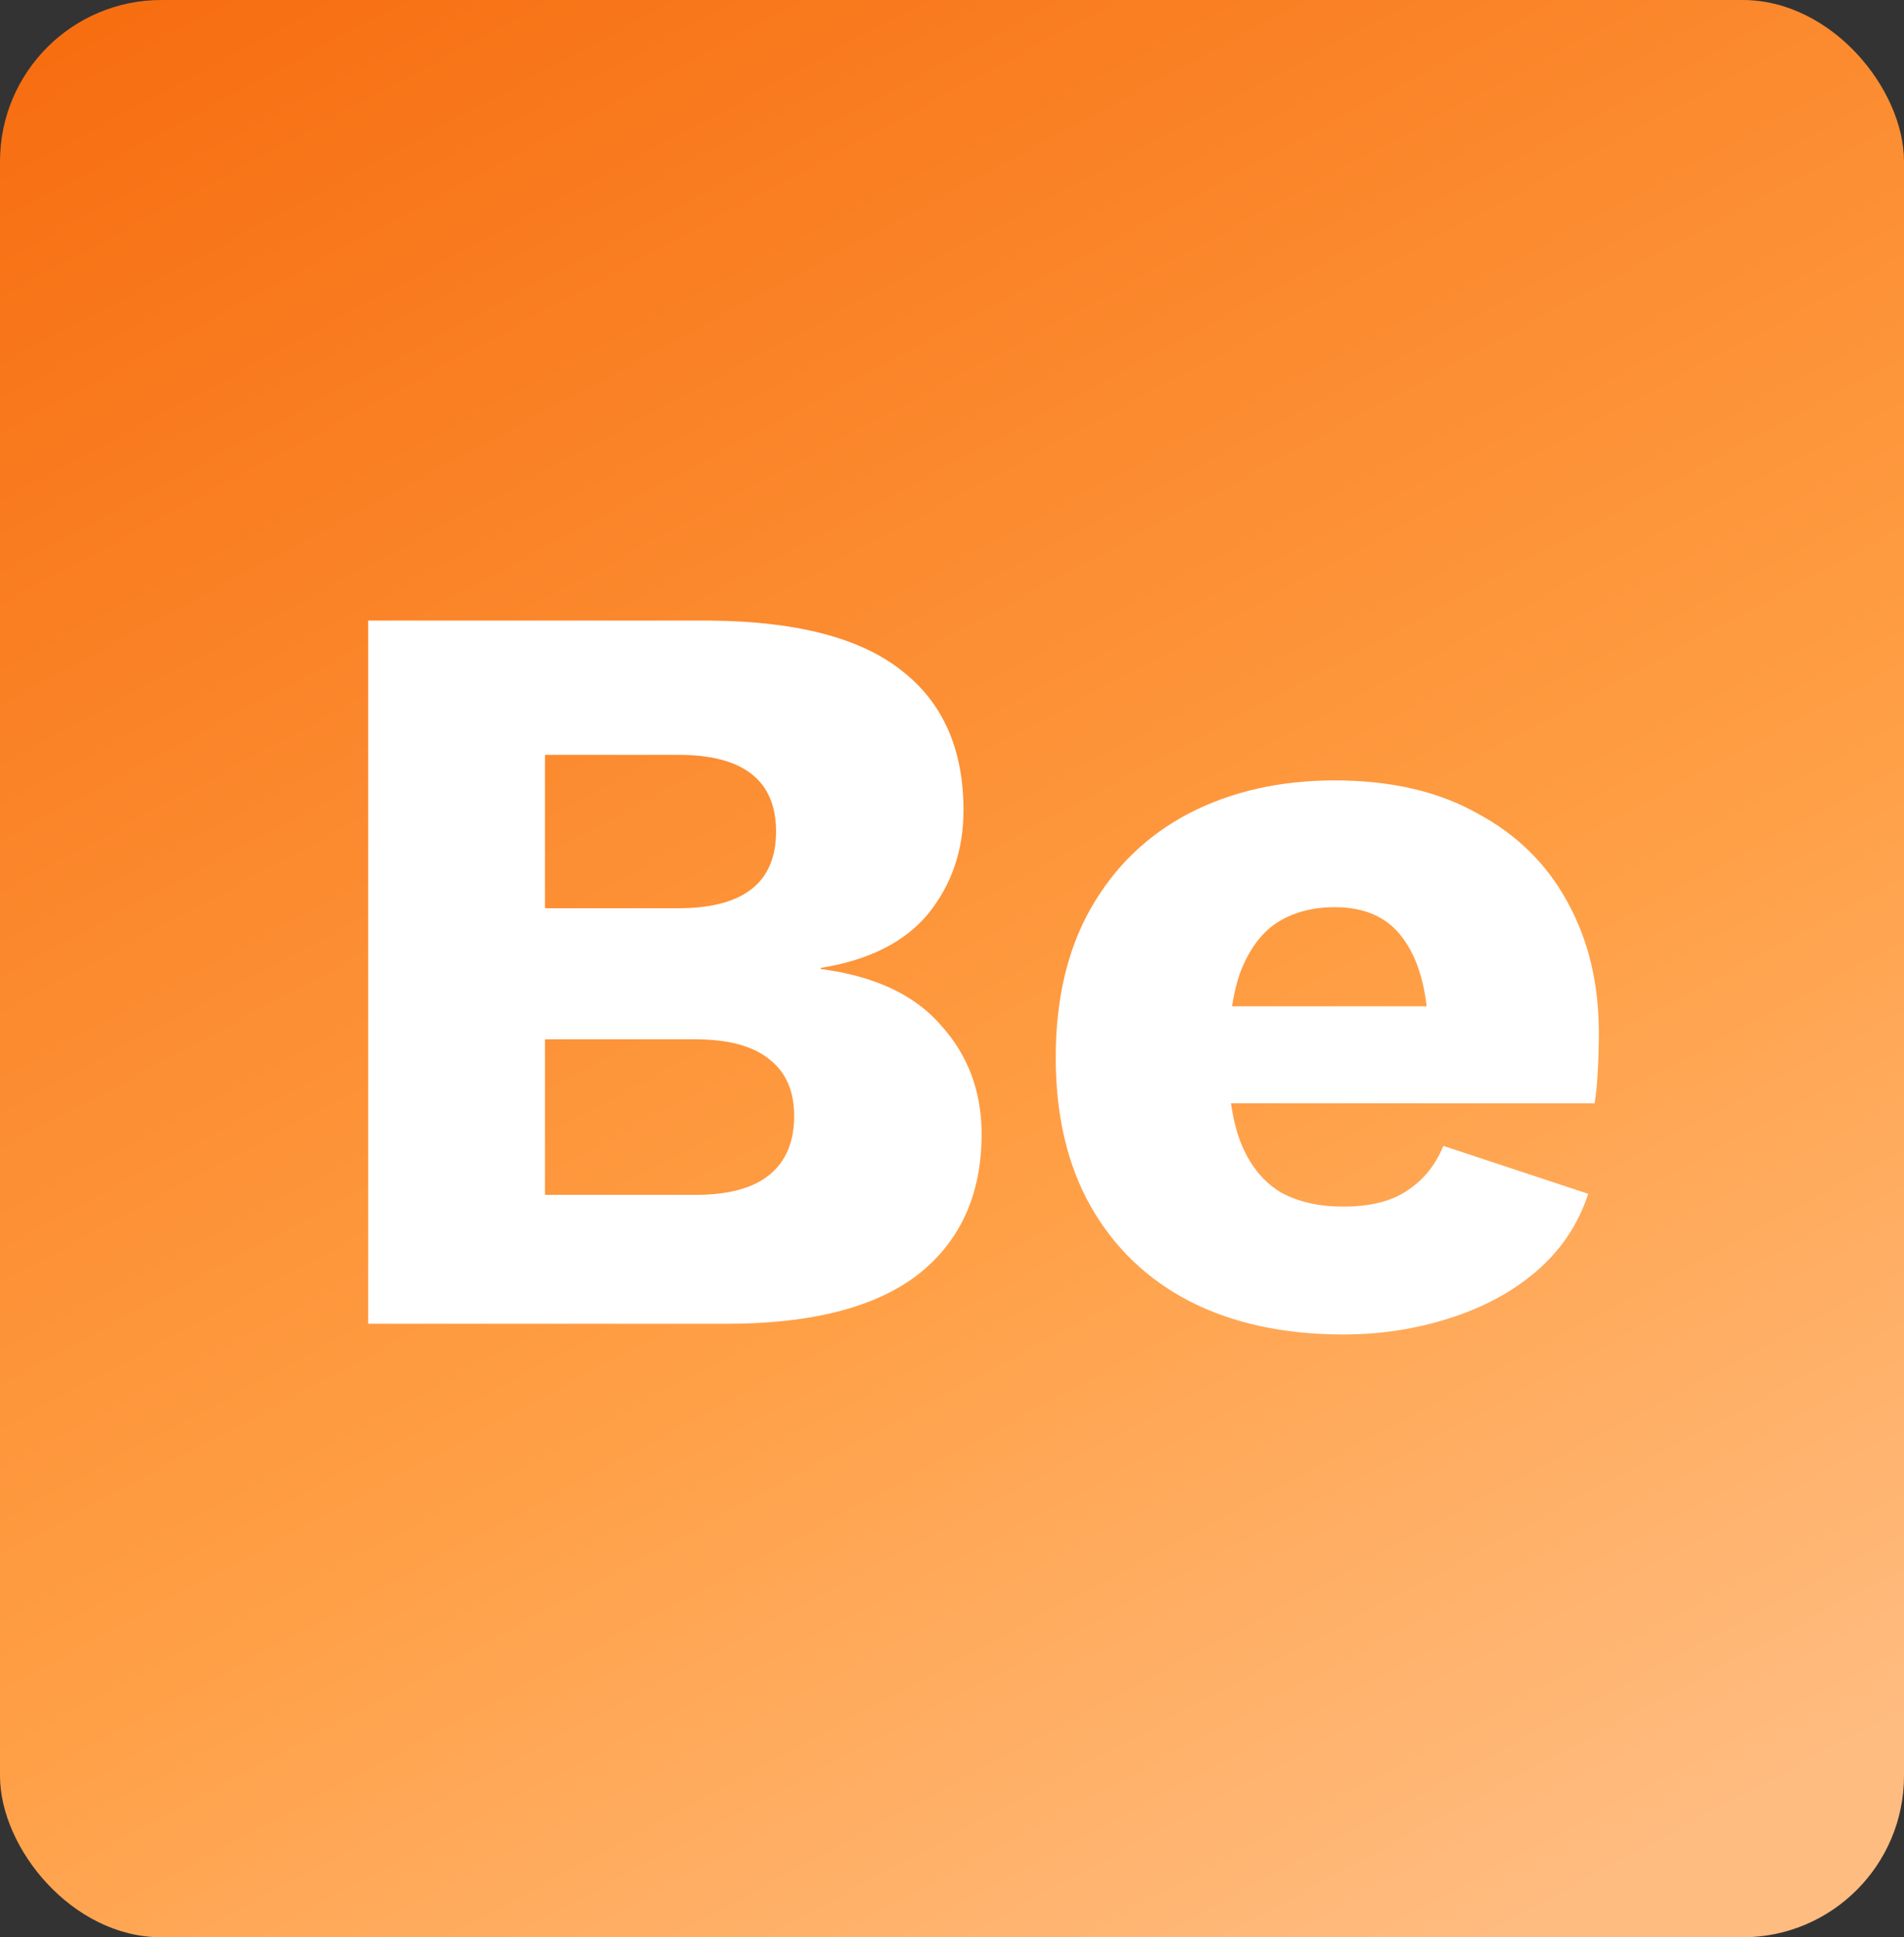 <svg width="59" height="60" viewBox="0 0 59 60" fill="none" xmlns="http://www.w3.org/2000/svg">
<rect x="0" y="0" width="59" height="60" fill="#333333" stroke="none"/>
<rect width="59" height="60" rx="5" fill="url(#paint0_linear_0_8)"/>
<path d="M11.409 41V19.22H22.002C24.686 19.242 26.666 19.759 27.942 20.771C29.218 21.761 29.856 23.202 29.856 25.094C29.856 26.326 29.493 27.393 28.767 28.295C28.041 29.175 26.93 29.736 25.434 29.978V30.011C27.106 30.231 28.349 30.814 29.163 31.76C29.999 32.684 30.417 33.806 30.417 35.126C30.417 36.996 29.757 38.448 28.437 39.482C27.117 40.494 25.137 41 22.497 41H11.409ZM16.887 37.007H21.54C22.574 37.007 23.344 36.798 23.85 36.38C24.356 35.962 24.609 35.357 24.609 34.565C24.609 33.795 24.356 33.212 23.85 32.816C23.344 32.398 22.574 32.189 21.54 32.189H16.887V37.007ZM16.887 28.13H21.012C23.036 28.13 24.048 27.338 24.048 25.754C24.048 24.17 23.036 23.378 21.012 23.378H16.887V28.13ZM41.624 41.33C39.798 41.33 38.214 40.989 36.872 40.307C35.552 39.625 34.529 38.646 33.803 37.37C33.077 36.094 32.714 34.554 32.714 32.75C32.714 30.946 33.077 29.406 33.803 28.13C34.529 26.854 35.541 25.875 36.839 25.193C38.159 24.511 39.666 24.17 41.36 24.17C43.098 24.17 44.572 24.511 45.782 25.193C47.014 25.853 47.949 26.777 48.587 27.965C49.225 29.131 49.544 30.473 49.544 31.991C49.544 32.387 49.533 32.783 49.511 33.179C49.489 33.575 49.456 33.905 49.412 34.169H36.344V31.166H46.937L44.264 32.189C44.264 30.869 44.022 29.857 43.538 29.153C43.076 28.449 42.35 28.097 41.36 28.097C40.656 28.097 40.051 28.262 39.545 28.592C39.061 28.922 38.687 29.439 38.423 30.143C38.181 30.847 38.06 31.749 38.06 32.849C38.06 33.927 38.203 34.807 38.489 35.489C38.775 36.149 39.182 36.633 39.71 36.941C40.238 37.227 40.876 37.37 41.624 37.37C42.46 37.37 43.12 37.205 43.604 36.875C44.11 36.545 44.484 36.083 44.726 35.489L49.214 36.974C48.906 37.92 48.367 38.723 47.597 39.383C46.849 40.021 45.947 40.505 44.891 40.835C43.857 41.165 42.768 41.33 41.624 41.33Z" fill="white"/>
<defs>
<linearGradient id="paint0_linear_0_8" x1="2.5" y1="1" x2="40" y2="70.5" gradientUnits="userSpaceOnUse">
<stop stop-color="#F76E11"/>
<stop offset="0.575" stop-color="#FF9F45"/>
<stop offset="0.924" stop-color="#FFBC80"/>
</linearGradient>
</defs>
</svg>
